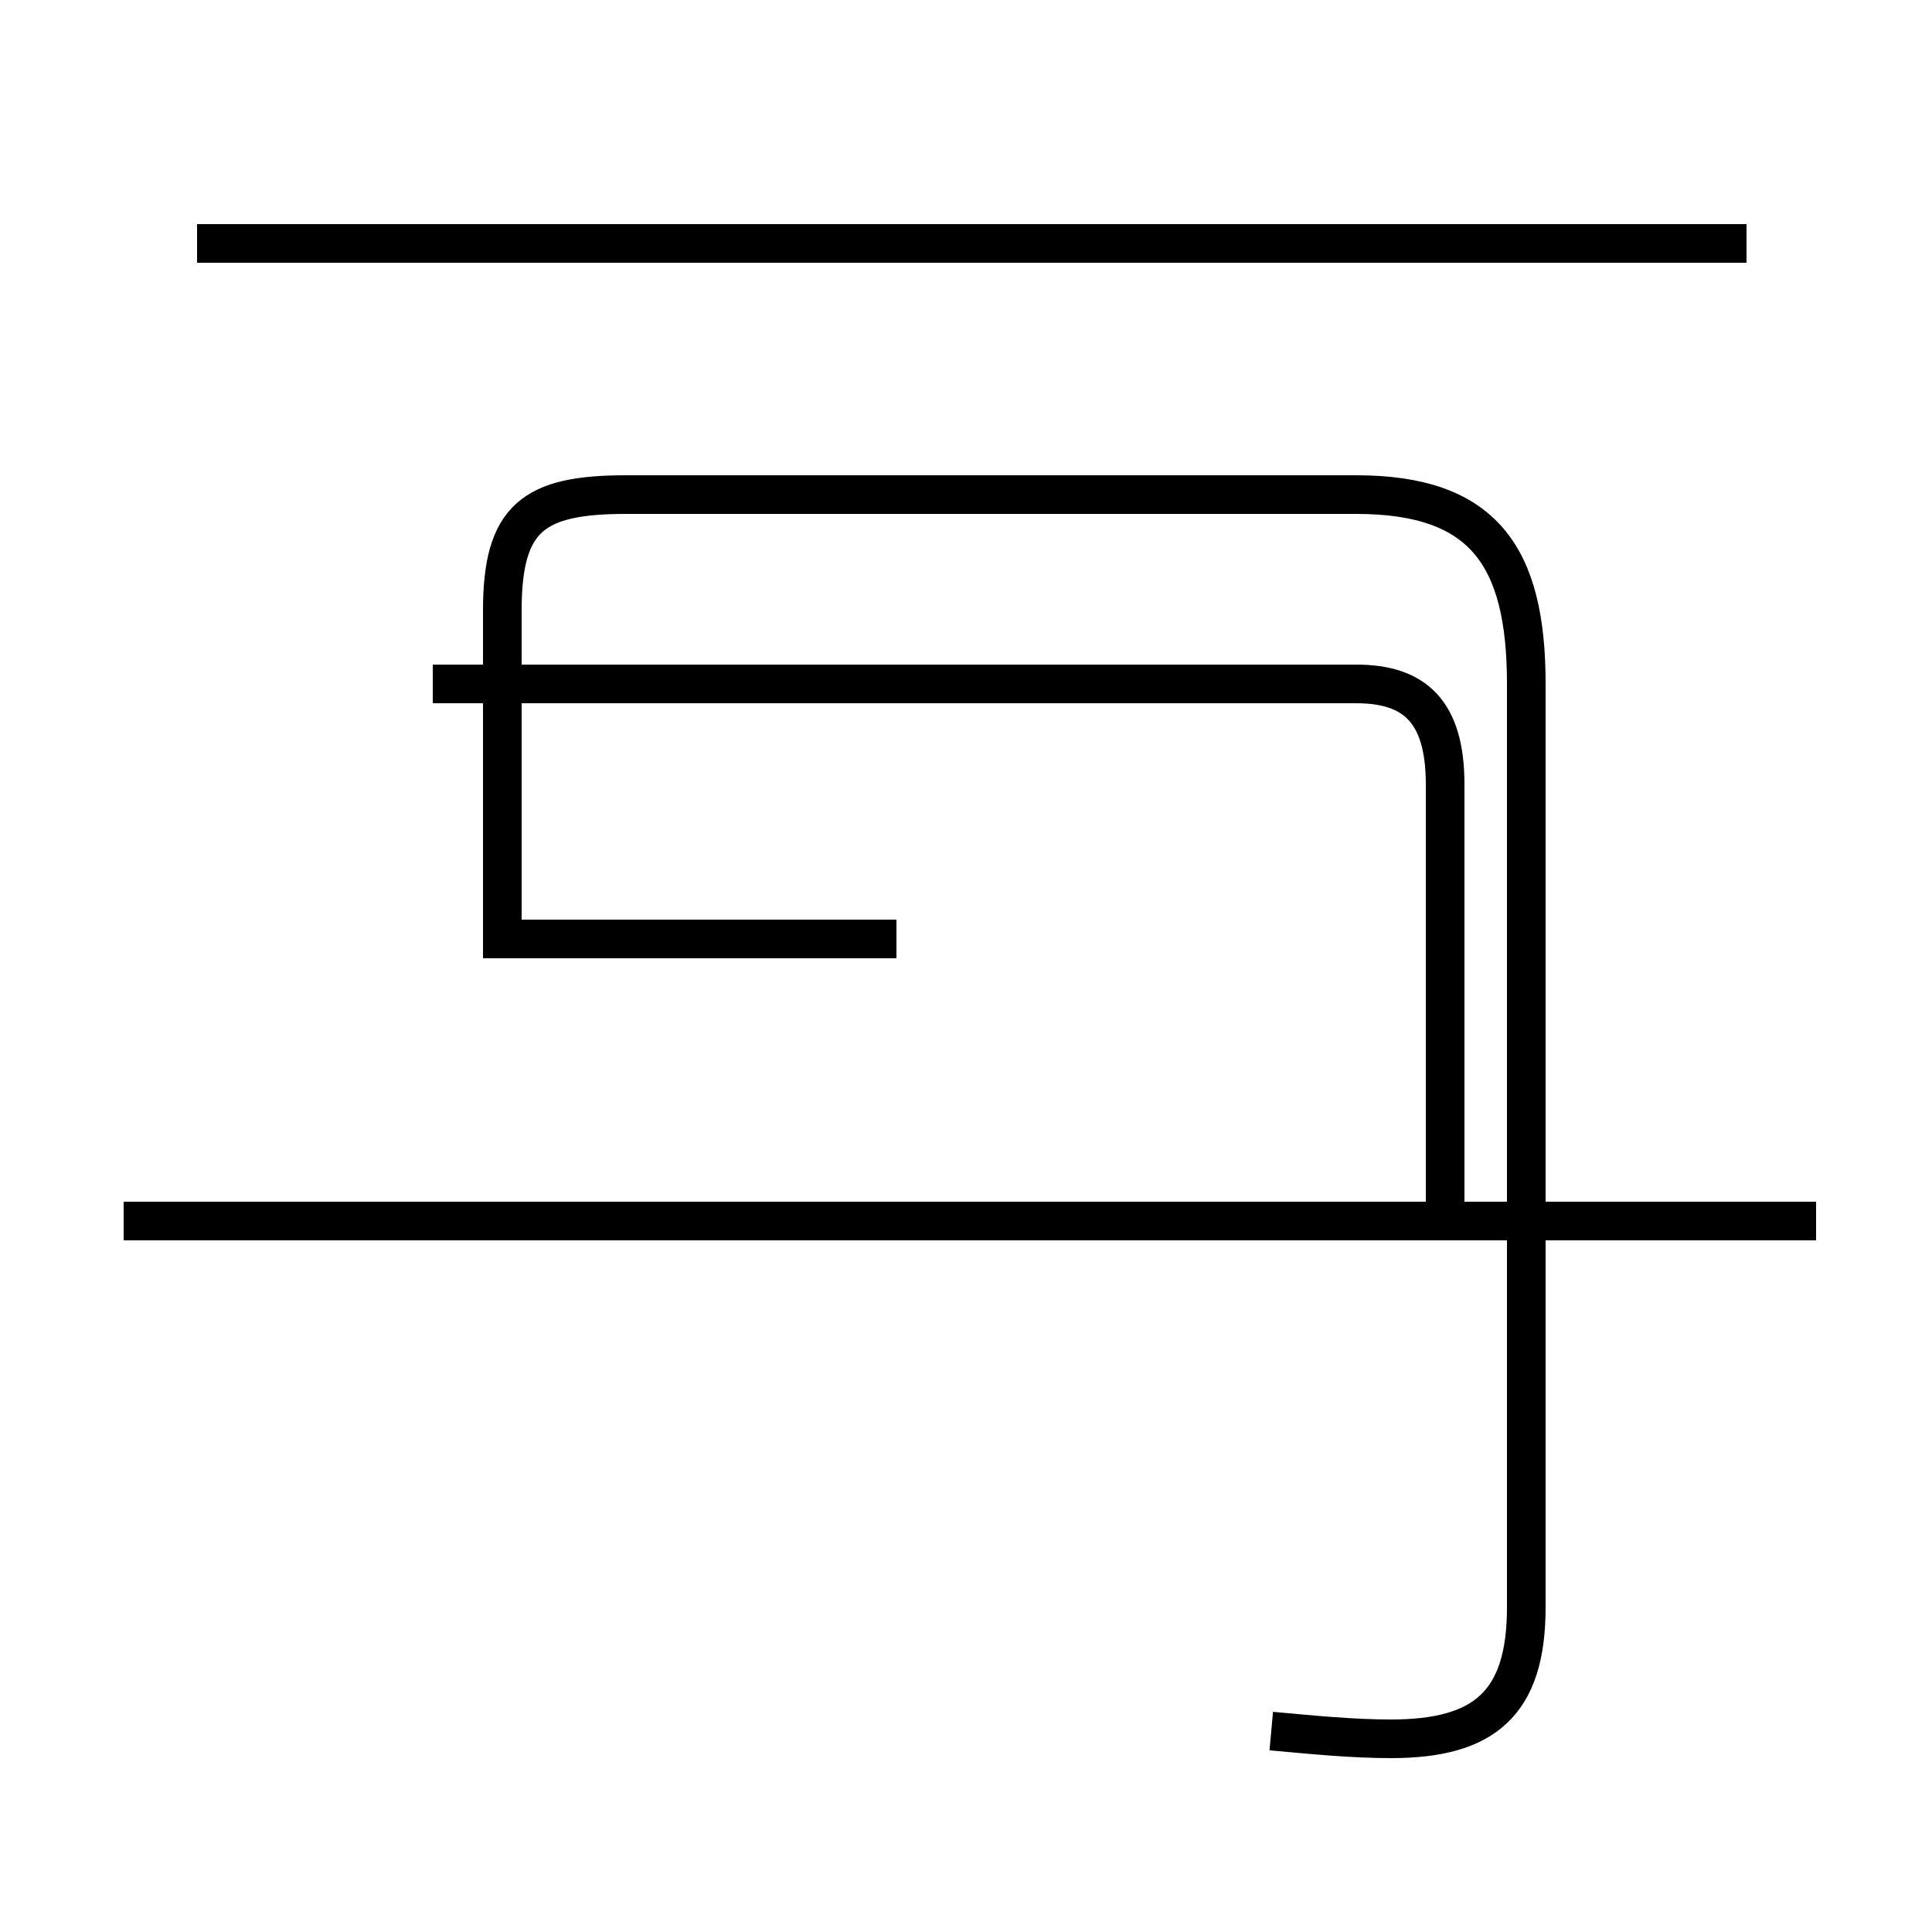 <?xml version='1.0' encoding='utf8'?>
<svg viewBox="0.0 -44.0 50.0 50.0" version="1.1" xmlns="http://www.w3.org/2000/svg">
<rect x="0.0" y="-44.0" width="50.0" height="50.0" fill="#808080" stroke="none"/>
<rect x="-1000" y="-1000" width="2000" height="2000" stroke="white" fill="white"/>
<g style="fill:none; stroke:#000000;  stroke-width:1">
<path d="M 45.2 37.7 L 5.1 37.7 M 32.9 -0.8 C 34.0 -0.9 35.0 -1.0 36.0 -1.0 C 38.4 -1.0 39.5 -0.1 39.5 2.4 L 39.5 26.3 C 39.5 29.6 38.4 31.2 35.1 31.2 L 16.2 31.2 C 13.8 31.2 13.0 30.6 13.0 28.2 L 13.0 19.7 L 23.2 19.7 M 36.0 12.4 L 3.2 12.4 M 47.0 12.4 L 3.2 12.4 M 11.2 26.3 L 35.1 26.3 C 36.6 26.3 37.4 25.6 37.4 23.7 L 37.4 12.4 " transform="scale(1, -1)" />
</g>
</svg>